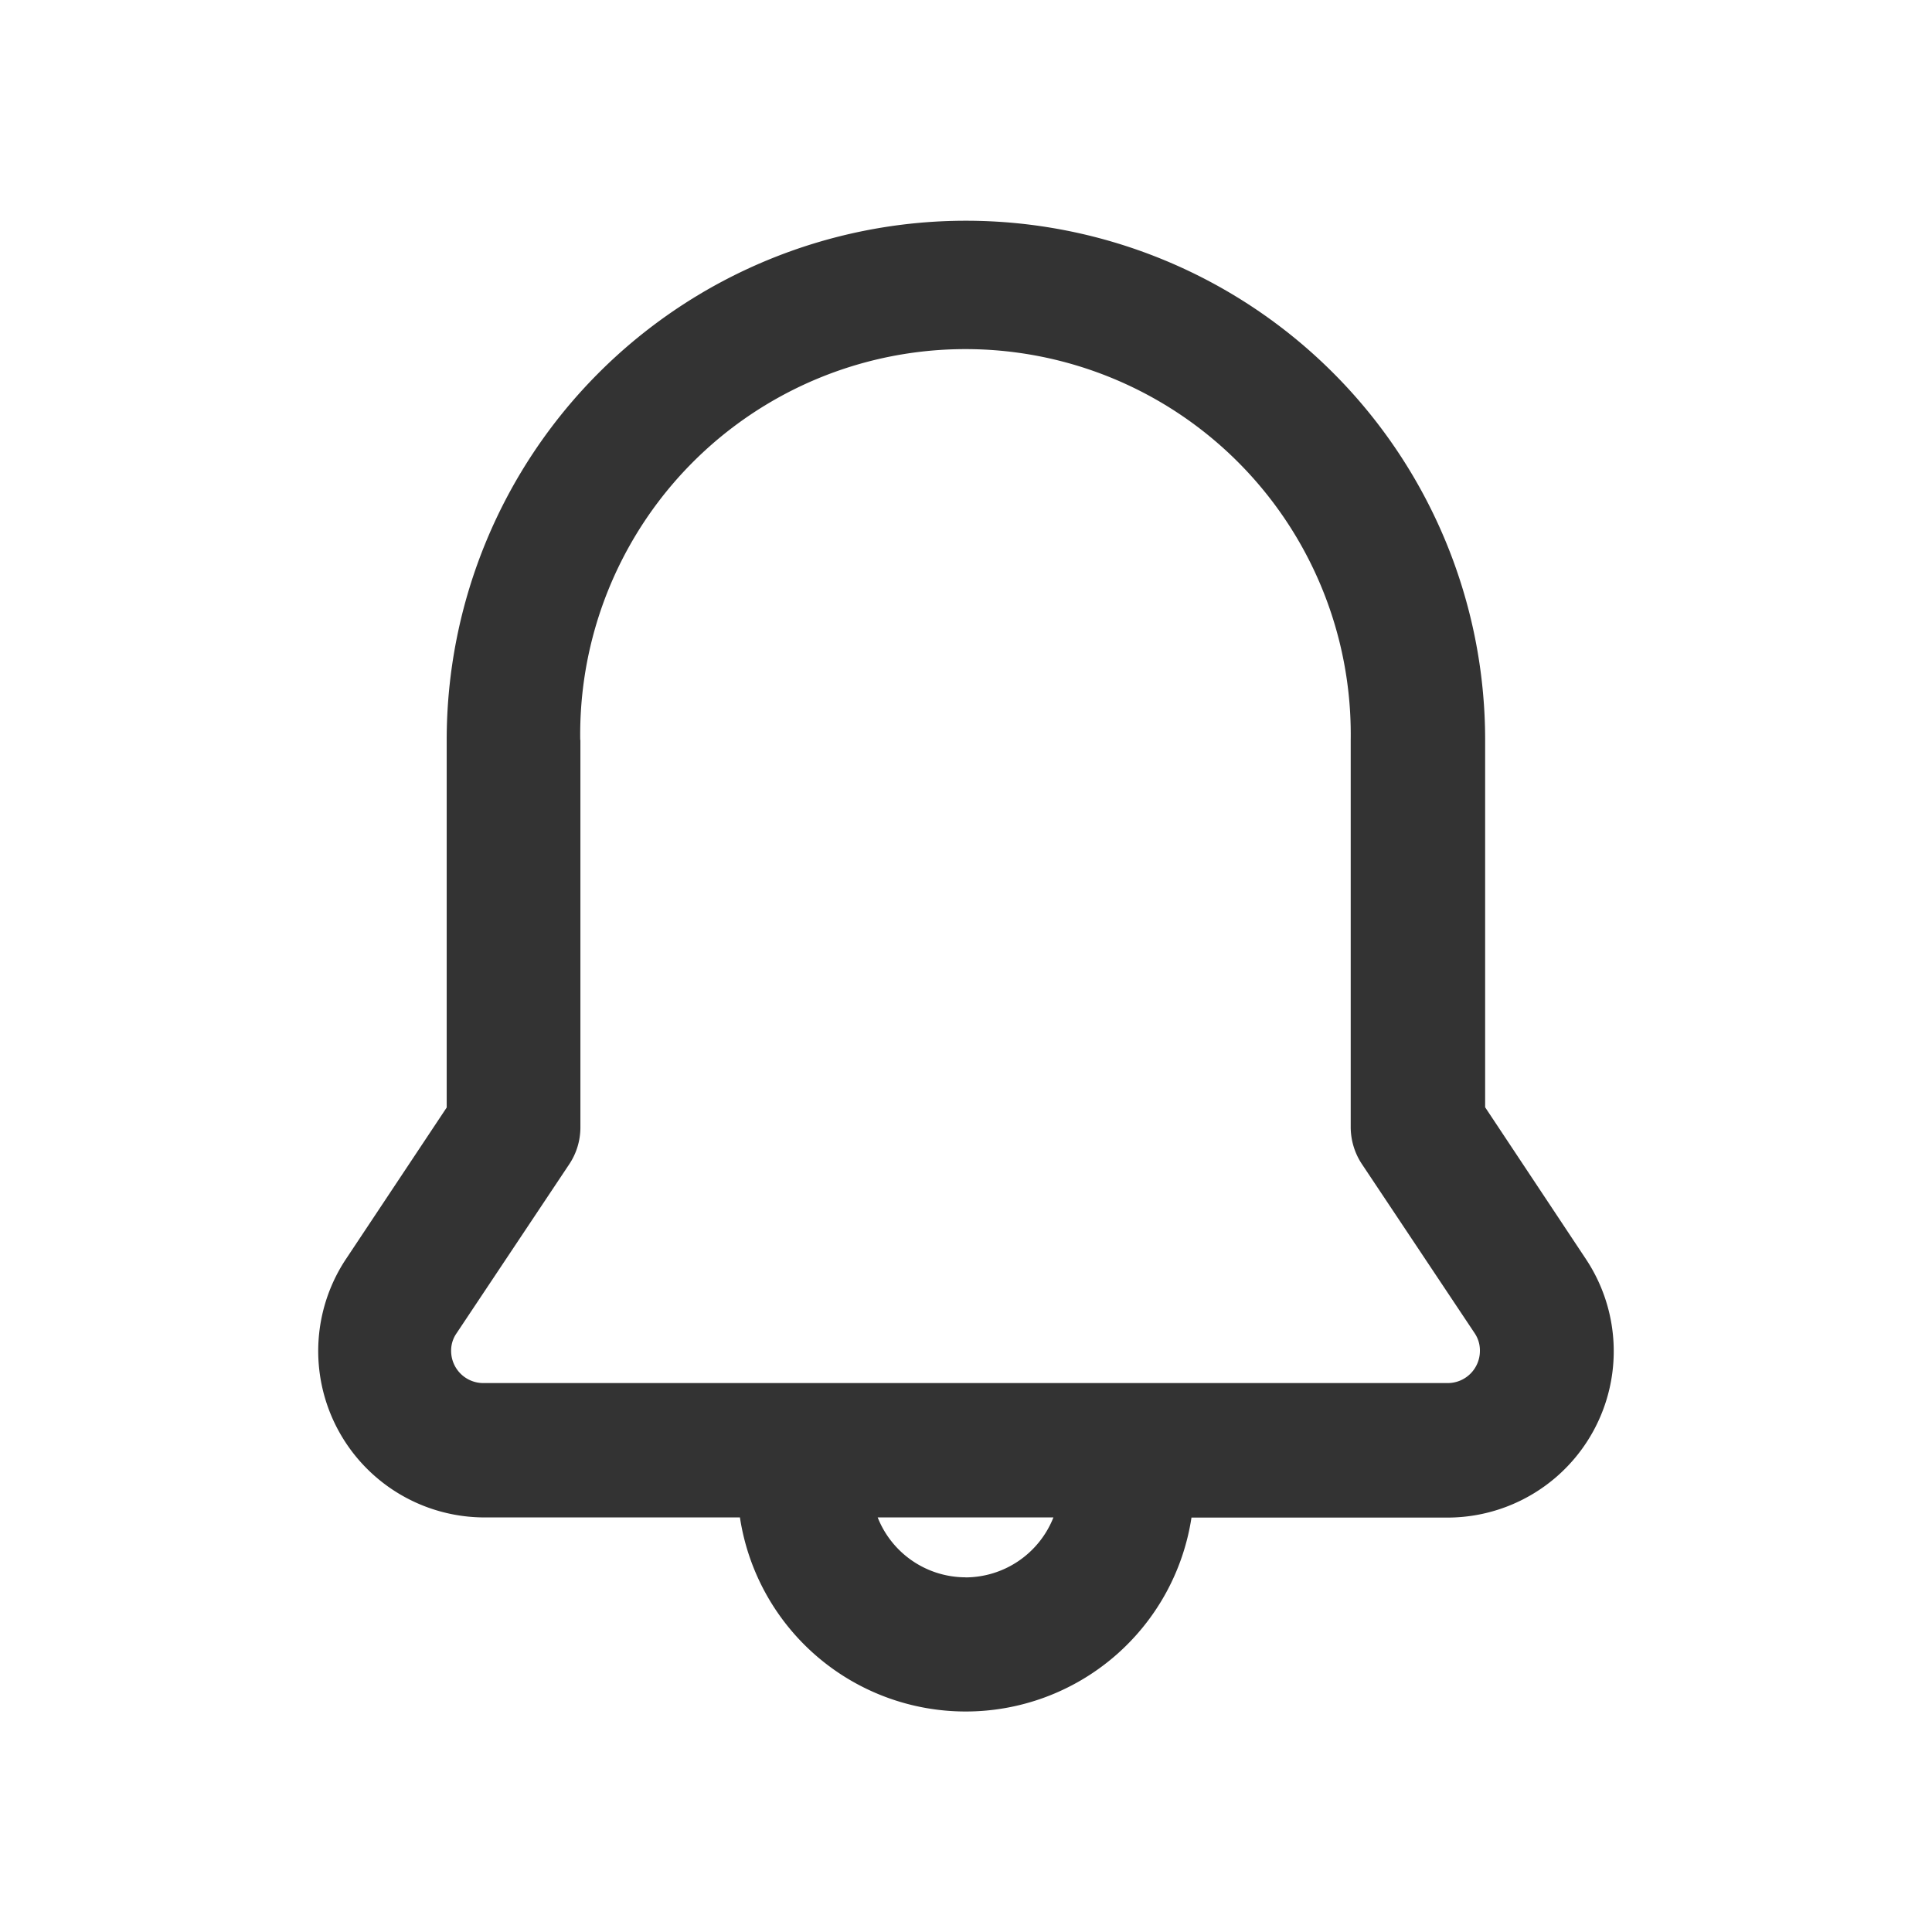 <svg xmlns="http://www.w3.org/2000/svg" xmlns:xlink="http://www.w3.org/1999/xlink" width="24" height="24" viewBox="0 0 24 24"><defs><clipPath id="a"><rect width="24" height="24" fill="none"/></clipPath></defs><g clip-path="url(#a)"><g transform="translate(-303 -66)"><g transform="translate(303 66)"><rect width="24" height="24" fill="red" opacity="0"/><g transform="translate(-0.67 1.144)"><path d="M5.239,16.106H2.053a2.067,2.067,0,0,1-1.72-3.192l1.263-1.9V6.448a6.448,6.448,0,1,1,12.9,0v4.563L15.75,12.9a2.067,2.067,0,0,1-1.716,3.208H10.848a2.837,2.837,0,0,1-5.609,0Zm2.8.745a1.178,1.178,0,0,0,1.094-.745H6.95A1.176,1.176,0,0,0,8.043,16.85ZM3.257,6.448v4.814a.825.825,0,0,1-.141.46l-1.4,2.1a.375.375,0,0,0-.065.215.4.4,0,0,0,.4.4h11.98a.4.4,0,0,0,.4-.4.381.381,0,0,0-.065-.219l0,0-1.4-2.1a.835.835,0,0,1-.14-.455V6.448a4.786,4.786,0,1,0-9.571,0Z" transform="translate(4.623 1.6)" fill="#333"/></g></g></g></g></svg>